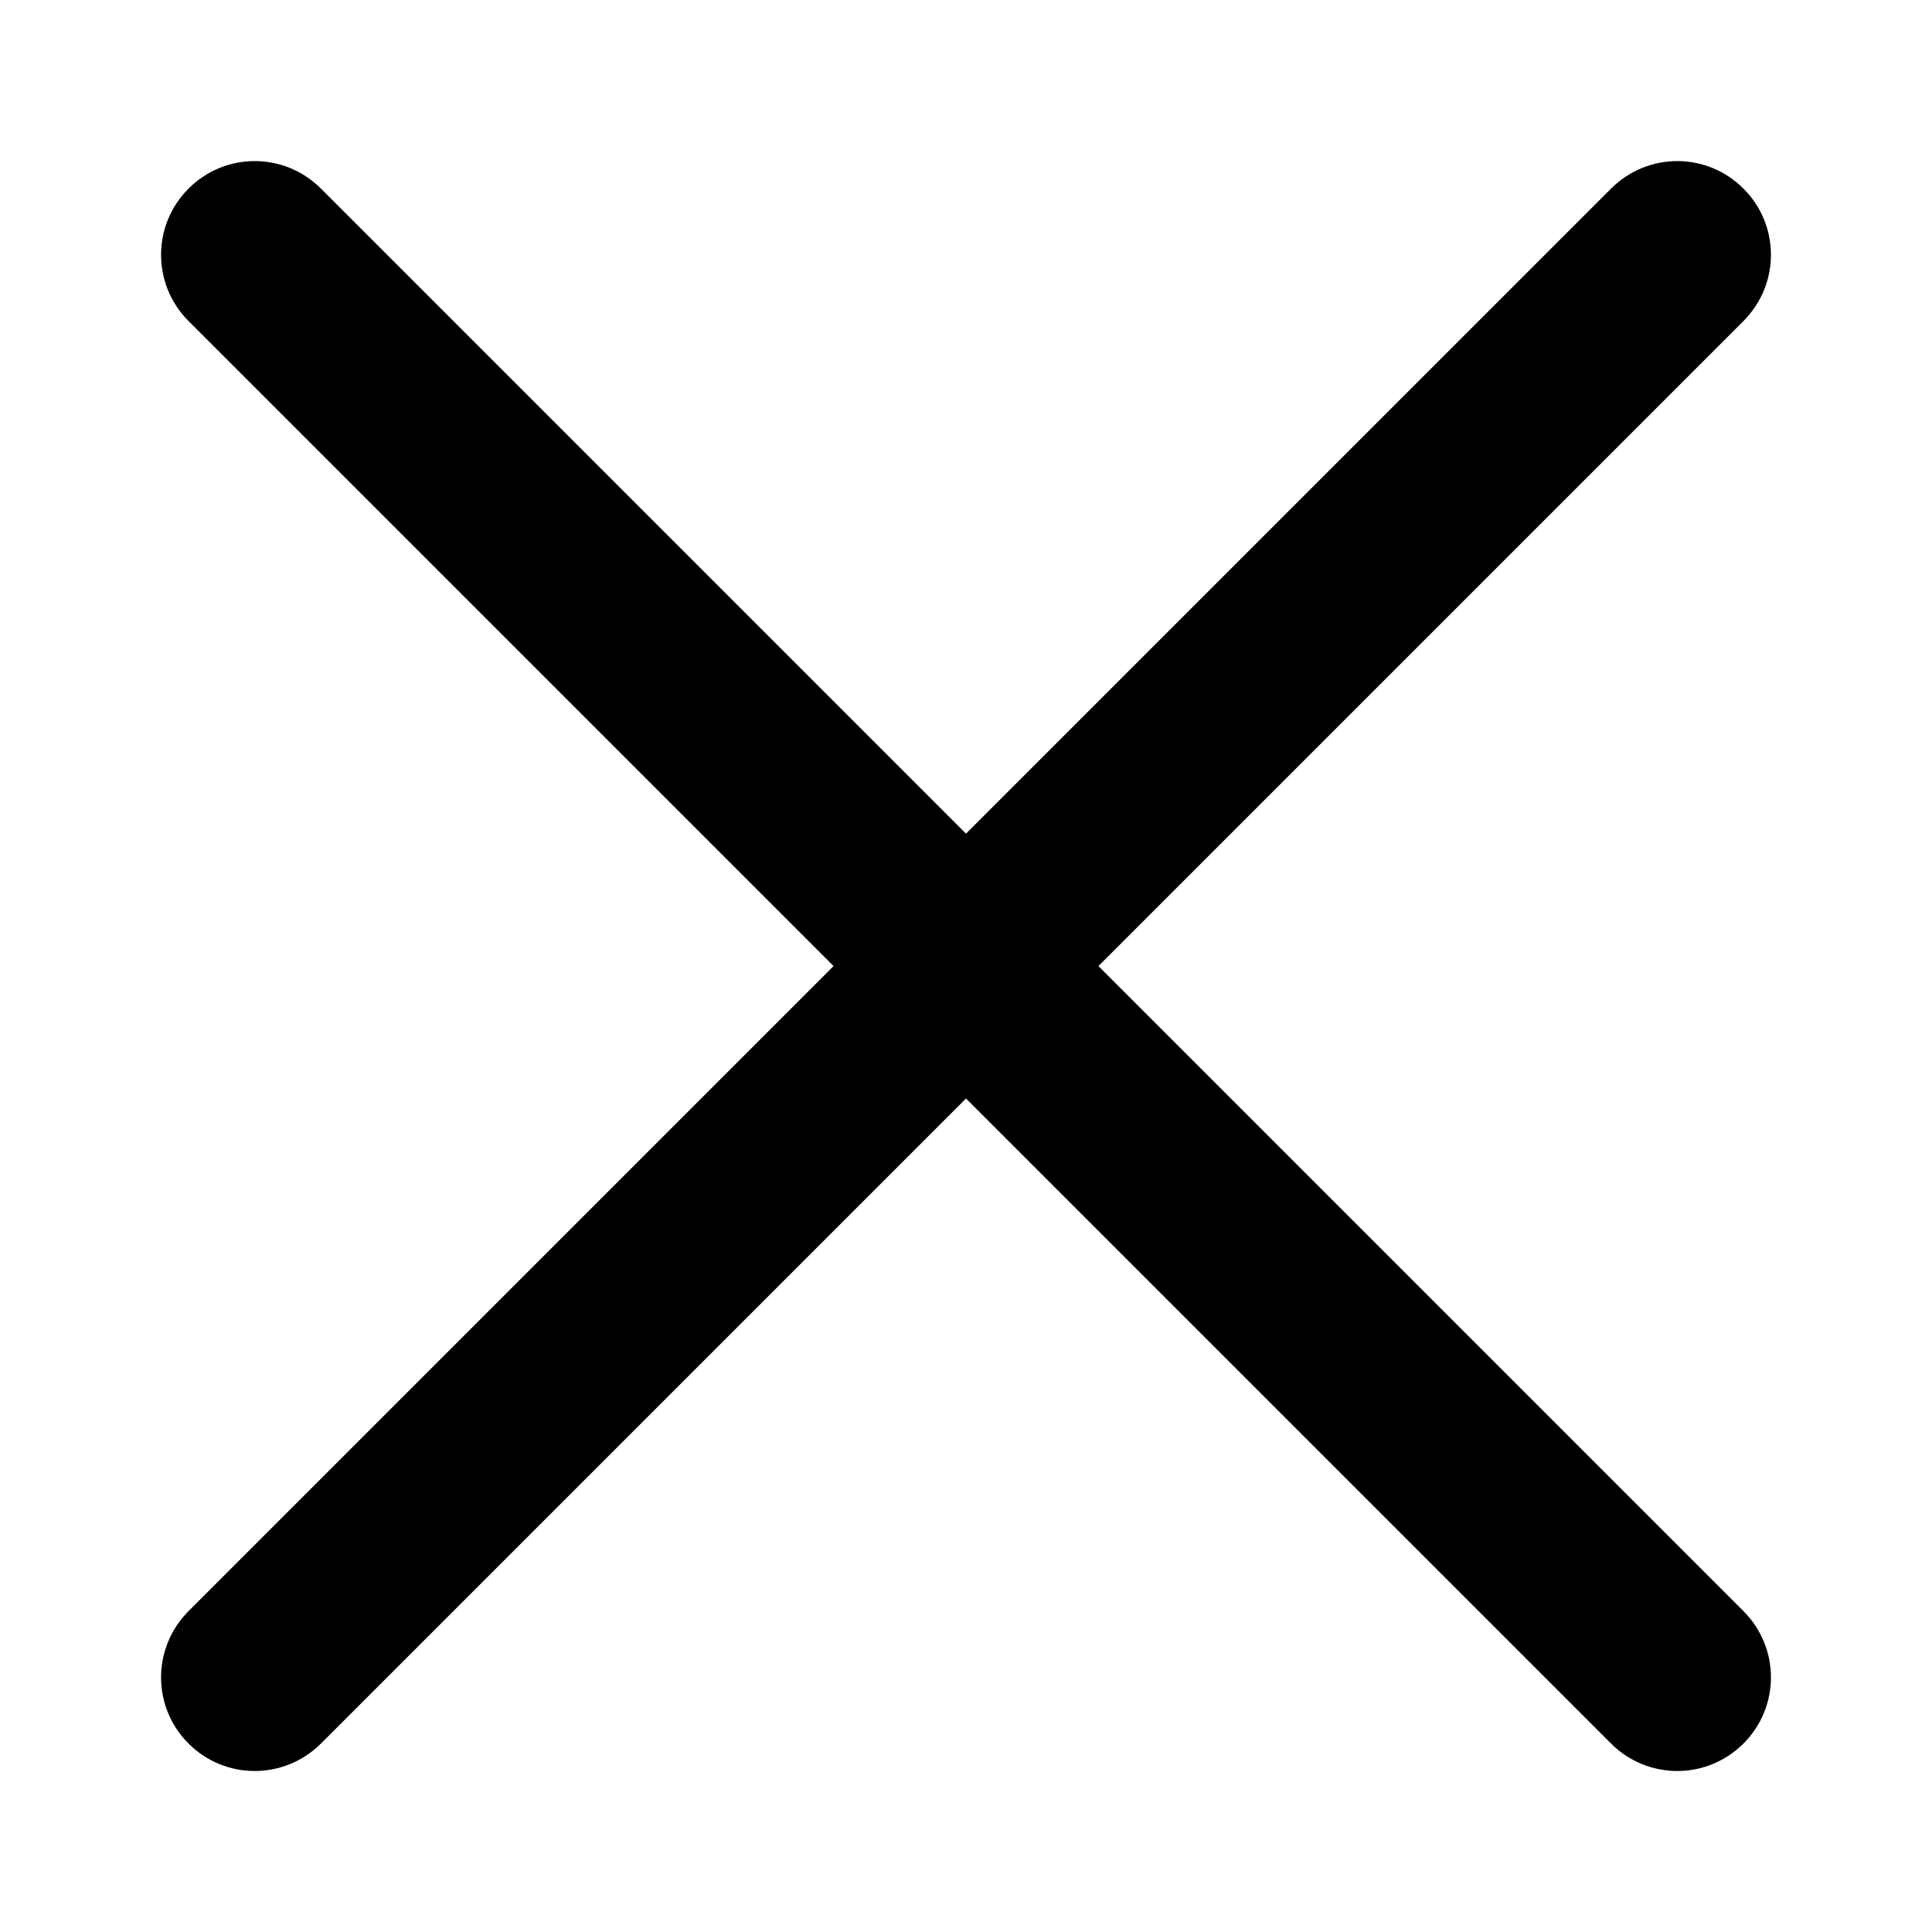 <svg height="14" width="14" viewBox="0 0 24 24">
  <path
    d="M13.645 12.001l8.013 -8.013c0.455,-0.456 0.455,-1.191 0,-1.645 -0.455,-0.456 -1.189,-0.456 -1.645,0l-8.013 8.013 -8.013 -8.013c-0.456,-0.456 -1.191,-0.456 -1.645,0 -0.455,0.455 -0.455,1.189 0,1.645l8.013 8.013 -8.013 8.013c-0.455,0.456 -0.455,1.191 0,1.645 0.227,0.227 0.524,0.341 0.822,0.341 0.298,0 0.596,-0.115 0.823,-0.341l8.013 -8.013 8.013 8.013c0.227,0.227 0.526,0.341 0.823,0.341 0.298,0 0.595,-0.115 0.822,-0.341 0.455,-0.455 0.455,-1.189 0,-1.645l-8.013 -8.013 0 0z"
    class="path1"></path>
</svg>
